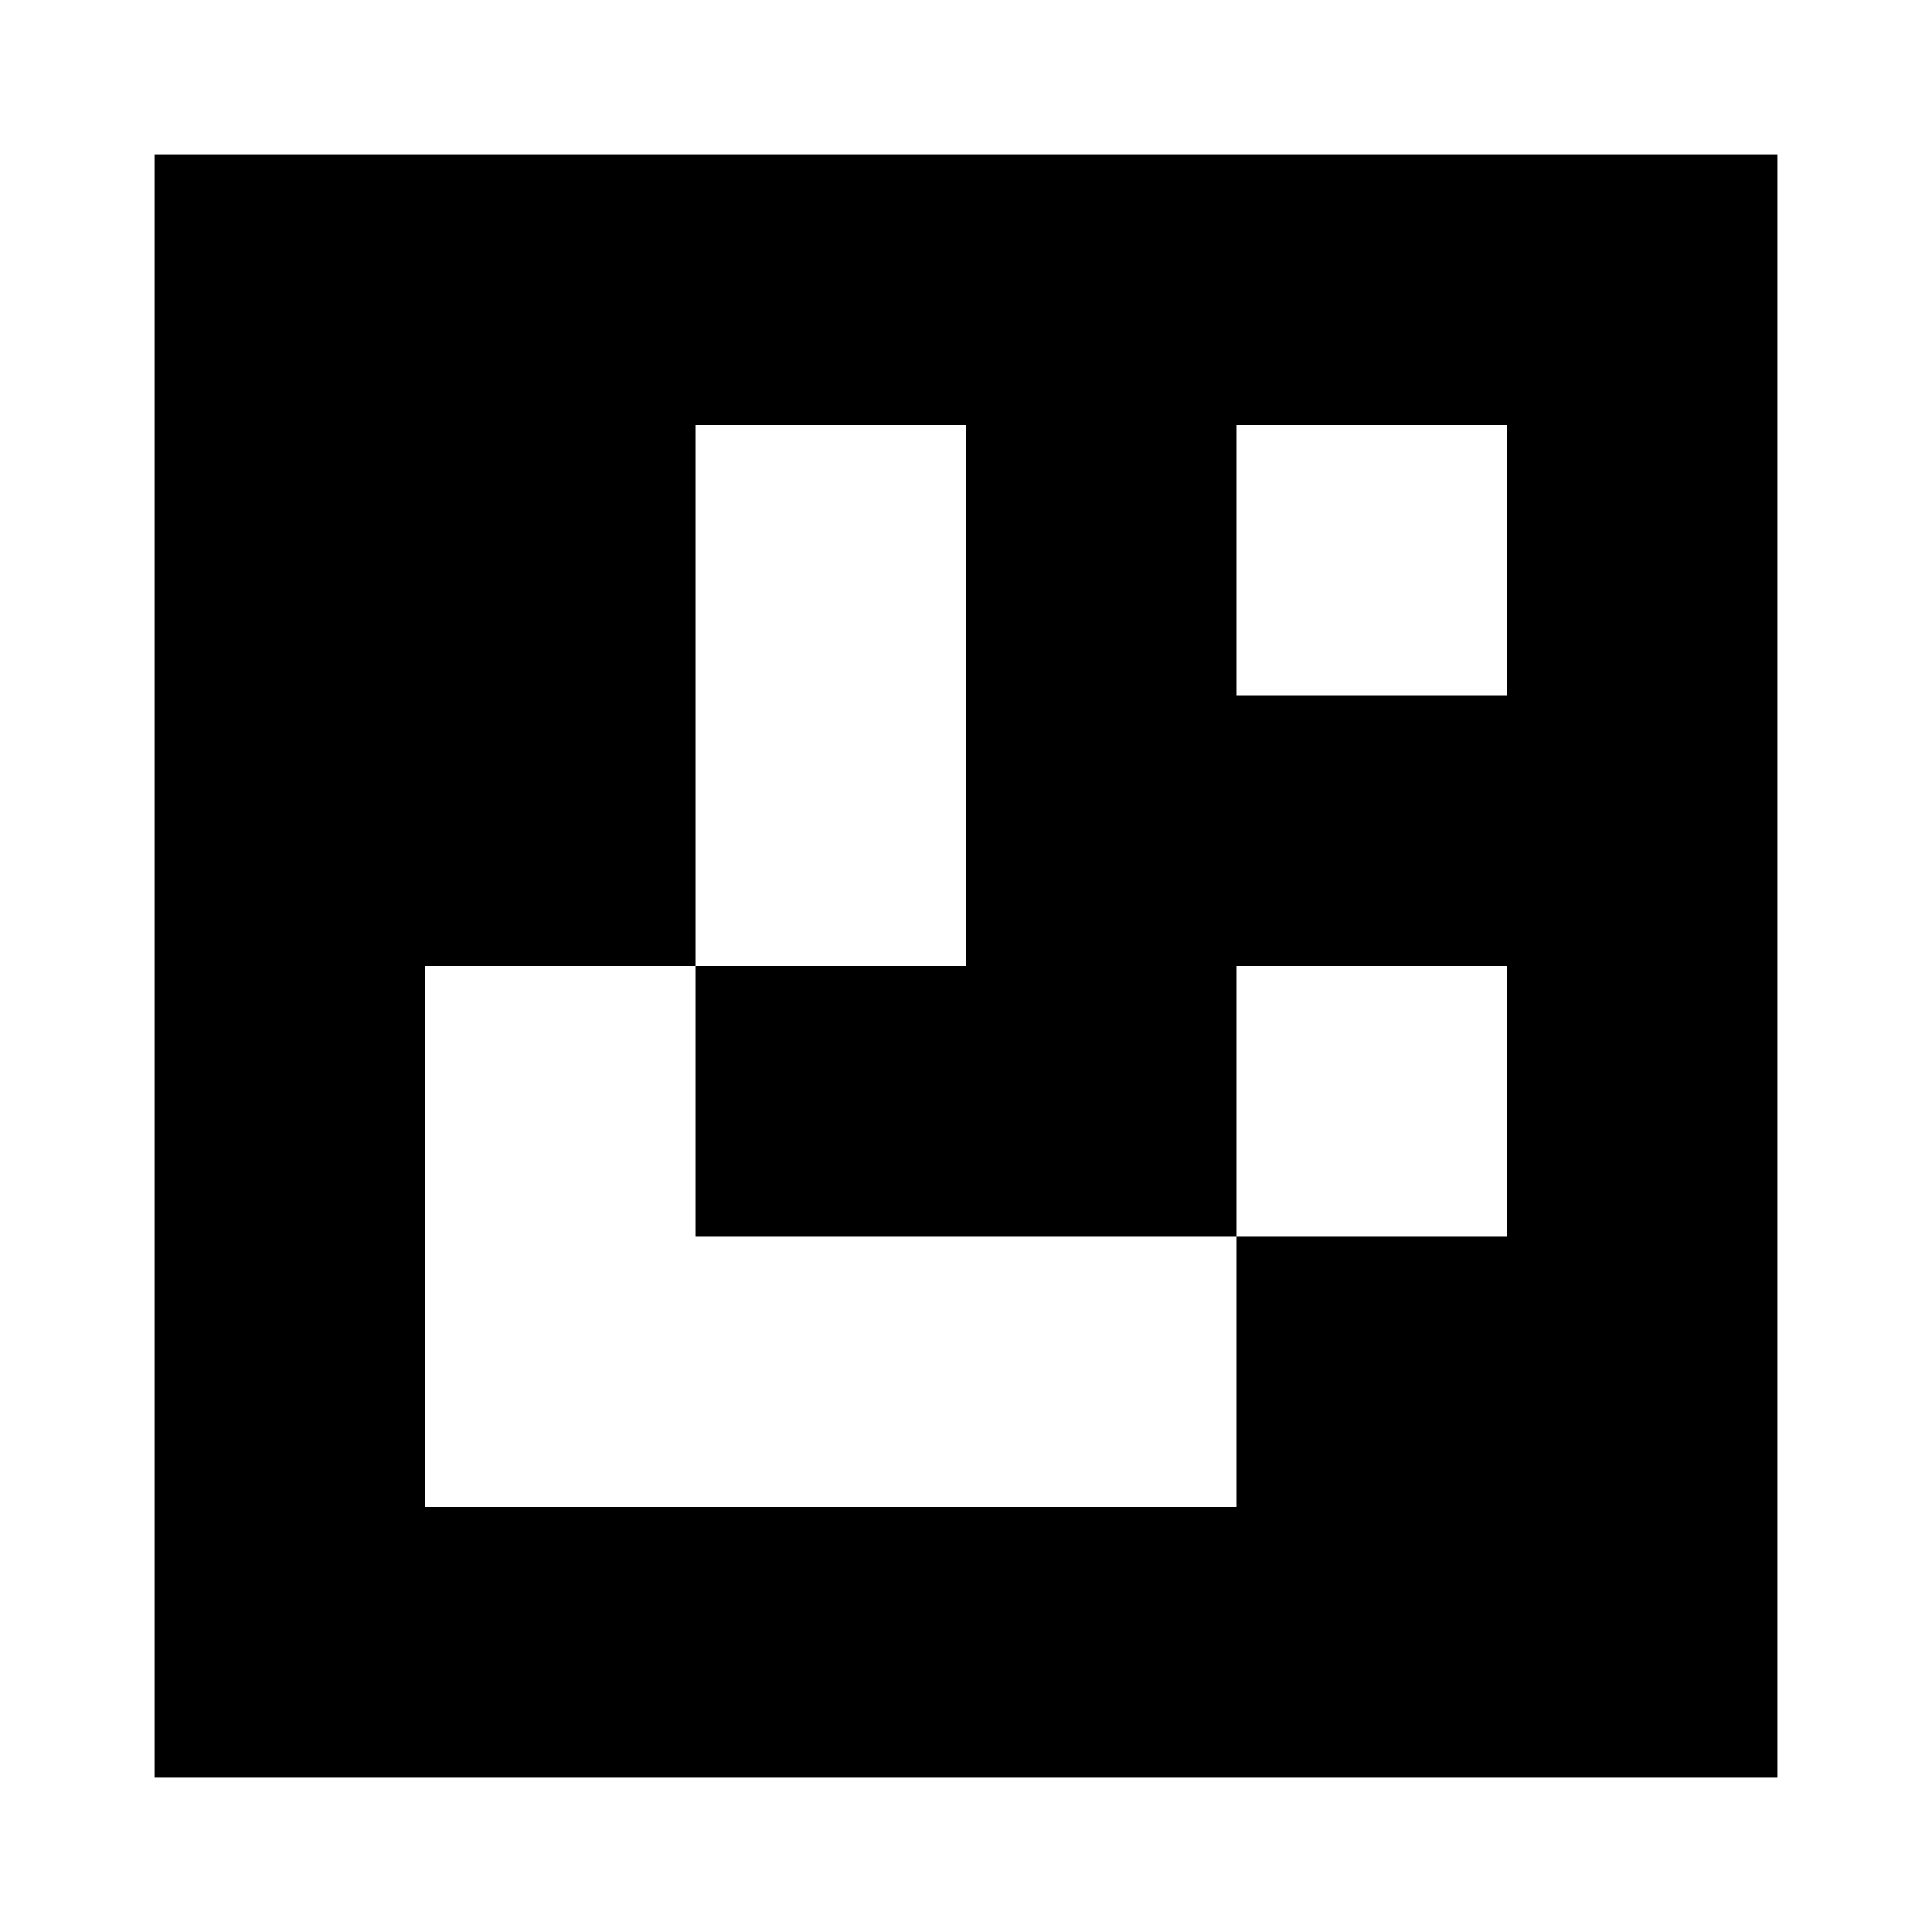 <?xml version="1.0" encoding="UTF-8" standalone="no"?>
<svg
   viewBox="0 0 30 30"
   shape-rendering="crispEdges"
   width="500mm"
   height="500mm"
   version="1.1"
   id="svg24"
   sodipodi:docname="4x4_1000-4.svg"
   inkscape:export-filename="4x4_4.png"
   inkscape:export-xdpi="96"
   inkscape:export-ydpi="96"
   inkscape:version="1.2.2 (732a01da63, 2022-12-09)"
   xmlns:inkscape="http://www.inkscape.org/namespaces/inkscape"
   xmlns:sodipodi="http://sodipodi.sourceforge.net/DTD/sodipodi-0.dtd"
   xmlns="http://www.w3.org/2000/svg"
   xmlns:svg="http://www.w3.org/2000/svg">
  <rect x="0" y="0" width="30" height="30" fill="#808080" stroke="none"/>
  <defs
     id="defs28" />
  <sodipodi:namedview
     id="namedview26"
     pagecolor="#ffffff"
     bordercolor="#000000"
     borderopacity="0.25"
     inkscape:showpageshadow="2"
     inkscape:pageopacity="0.0"
     inkscape:pagecheckerboard="0"
     inkscape:deskcolor="#d1d1d1"
     inkscape:document-units="mm"
     showgrid="false"
     inkscape:zoom="0.26426275"
     inkscape:cx="980.08518"
     inkscape:cy="930.89171"
     inkscape:window-width="1366"
     inkscape:window-height="745"
     inkscape:window-x="-8"
     inkscape:window-y="-8"
     inkscape:window-maximized="1"
     inkscape:current-layer="svg24" />
  <rect
     style="fill:#ffffff;stroke:#000000;stroke-width:0.06;stroke-linecap:round;stroke-linejoin:round"
     id="rect1656"
     width="31.178"
     height="30.937"
     x="-0.601"
     y="-0.421" />
  <g
     id="g268"
     transform="matrix(4.2,0,0,4.2,2.4,2.4)">
    <rect
       x="0"
       y="0"
       width="6"
       height="6"
       fill="#000000"
       id="rect2" />
    <rect
       width="1"
       height="1"
       x="2"
       y="1"
       fill="#ffffff"
       id="rect4" />
    <rect
       width="1"
       height="1.5"
       x="2"
       y="1"
       fill="#ffffff"
       id="rect6" />
    <rect
       width="1"
       height="1"
       x="4"
       y="1"
       fill="#ffffff"
       id="rect8" />
    <rect
       width="1"
       height="1"
       x="2"
       y="2"
       fill="#ffffff"
       id="rect10" />
    <rect
       width="1"
       height="1"
       x="1"
       y="3"
       fill="#ffffff"
       id="rect12" />
    <rect
       width="1"
       height="1.5"
       x="1"
       y="3"
       fill="#ffffff"
       id="rect14" />
    <rect
       width="1"
       height="1"
       x="4"
       y="3"
       fill="#ffffff"
       id="rect16" />
    <rect
       width="1.5"
       height="1"
       x="1"
       y="4"
       fill="#ffffff"
       id="rect18" />
    <rect
       width="1.5"
       height="1"
       x="2"
       y="4"
       fill="#ffffff"
       id="rect20" />
    <rect
       width="1"
       height="1"
       x="3"
       y="4"
       fill="#ffffff"
       id="rect22" />
  </g>
</svg>

